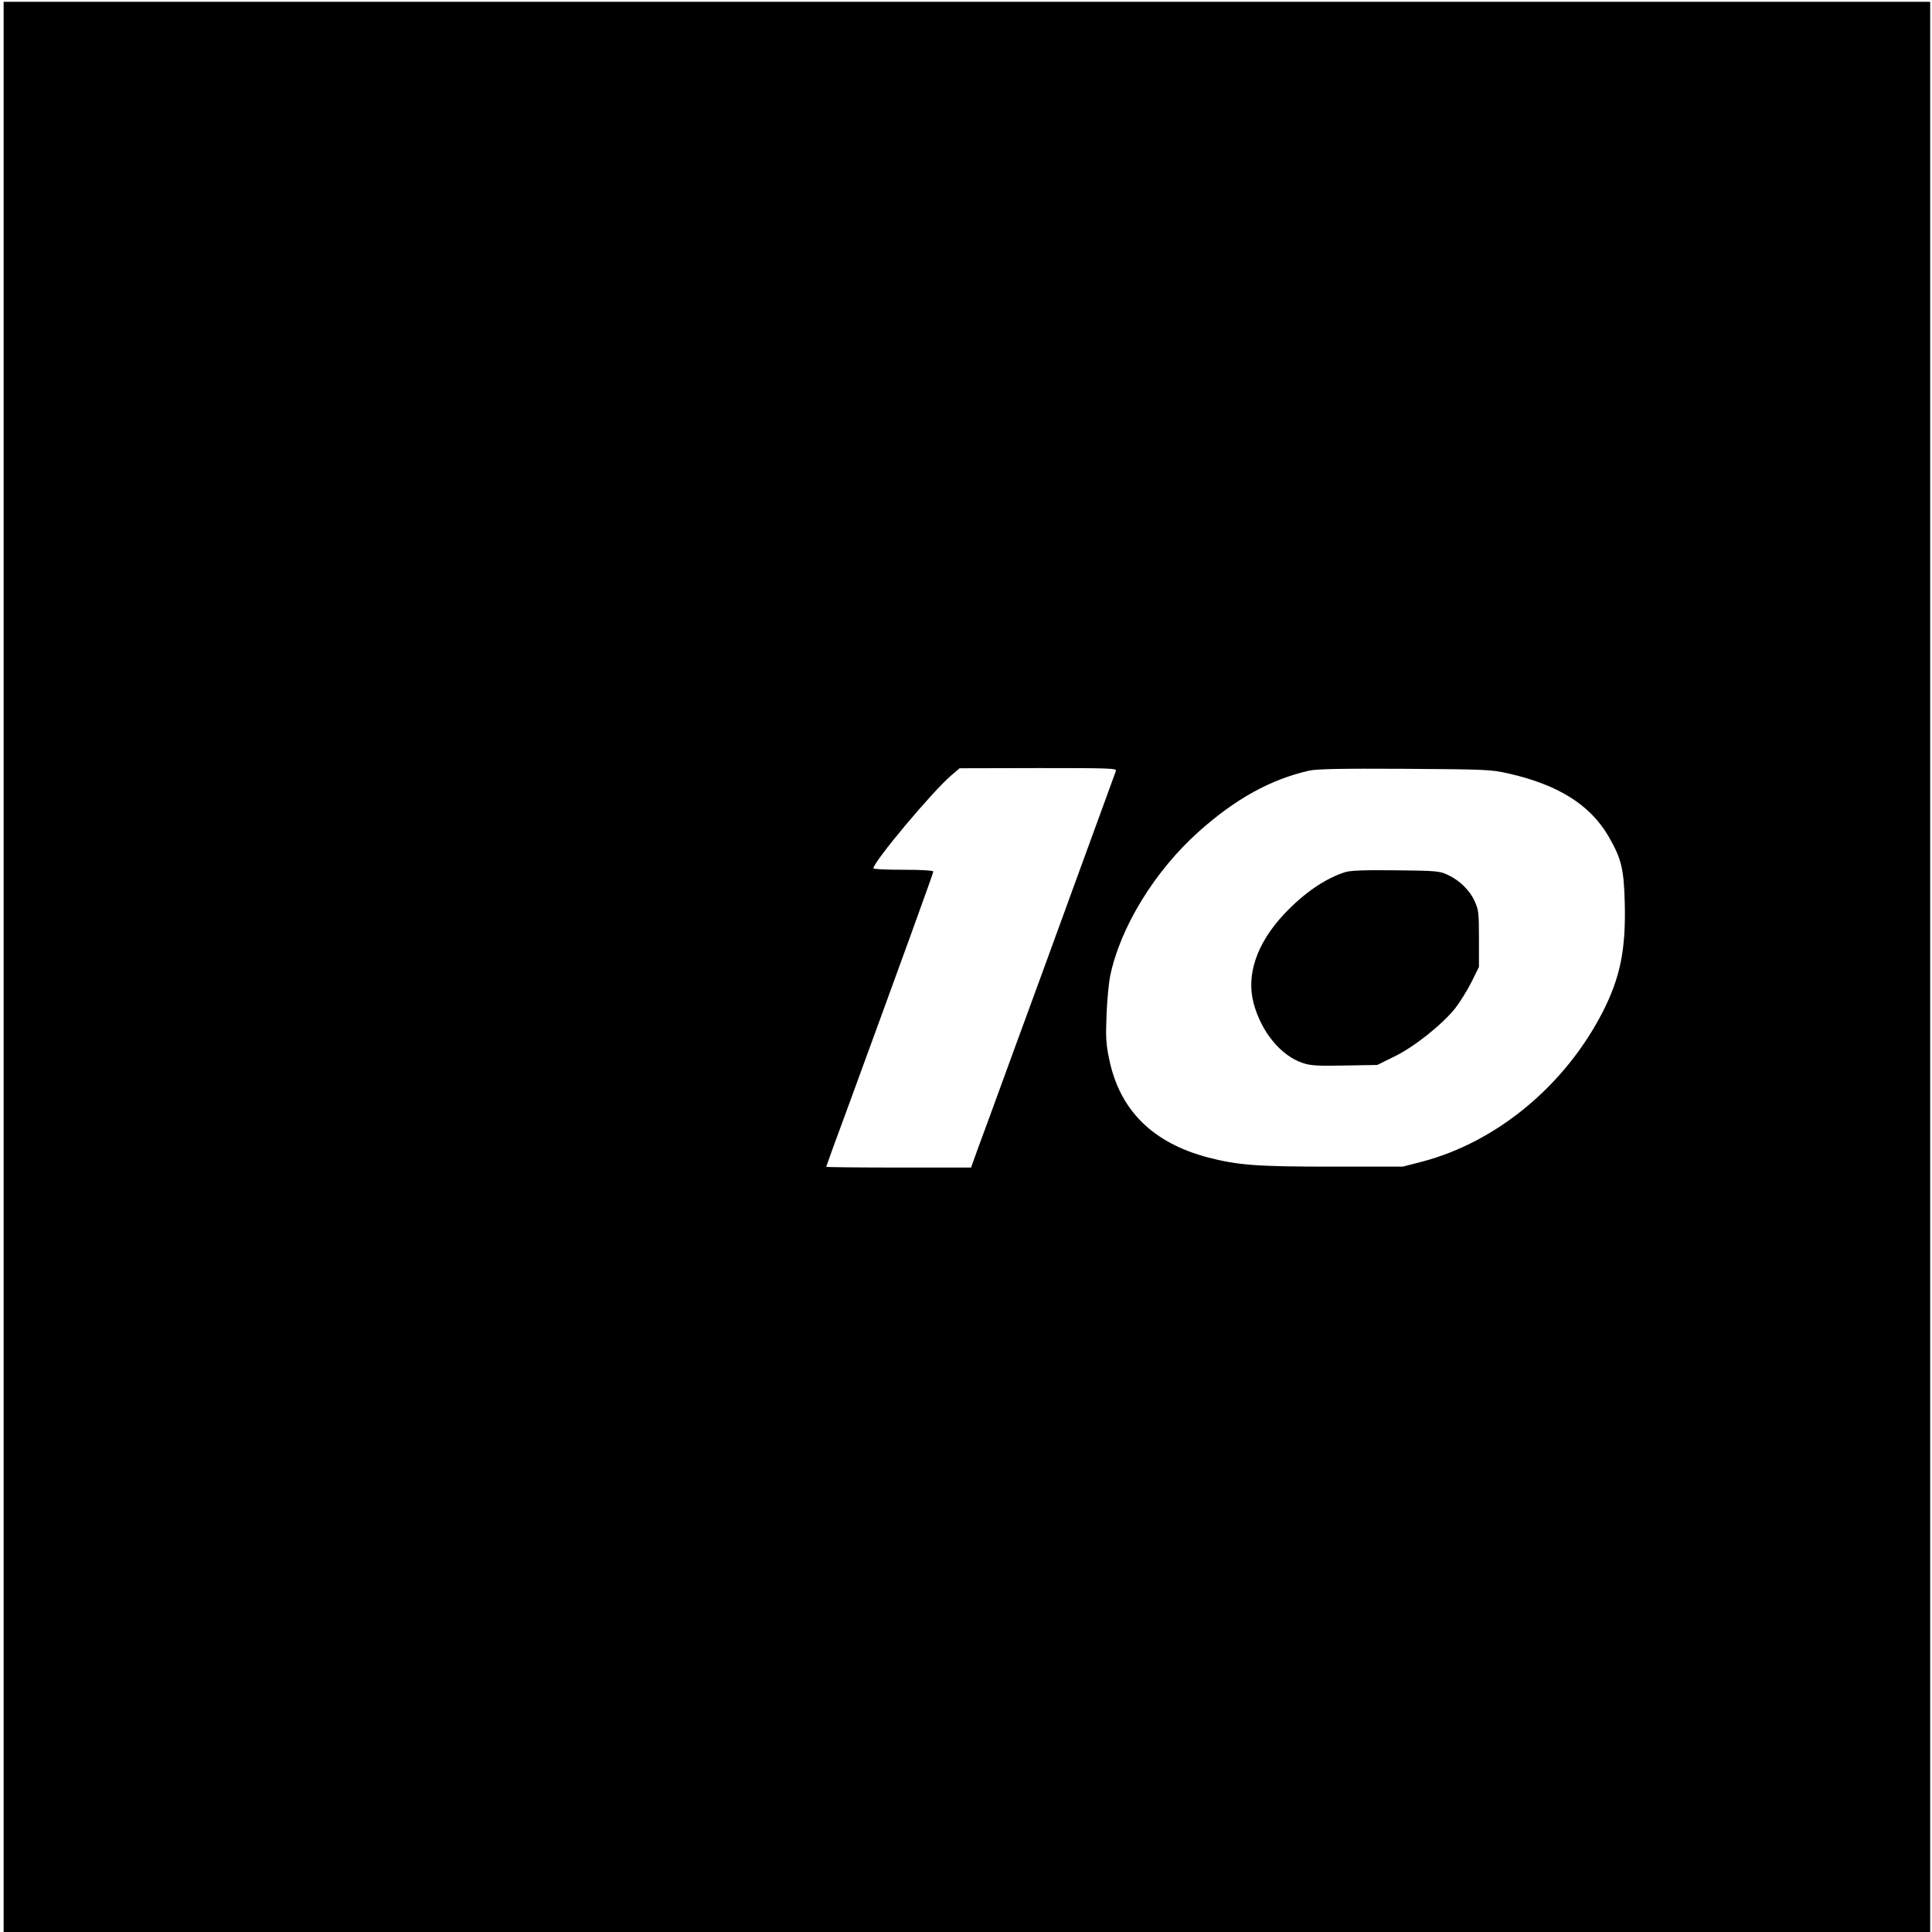 <?xml version="1.0" standalone="no"?>
<!DOCTYPE svg PUBLIC "-//W3C//DTD SVG 20010904//EN"
 "http://www.w3.org/TR/2001/REC-SVG-20010904/DTD/svg10.dtd">
<svg version="1.0" xmlns="http://www.w3.org/2000/svg"
 width="1064pt" height="1064pt" viewBox="0 0 1064 1064"
 preserveAspectRatio="xMidYMid meet">
<g transform="translate(0,1064) scale(0.1,-0.1)"
fill="#000000" stroke="none">
<path d="M20 5315 l0 -5315 5305 0 5305 0 0 5315 0 5315 -5305 0 -5305 0 0
-5315z m6125 1078 c-3 -10 -103 -281 -220 -603 -117 -322 -279 -765 -360 -985
-80 -220 -162 -444 -182 -497 l-35 -98 -399 0 c-219 0 -399 2 -399 4 0 2 54
152 121 332 281 768 469 1285 469 1294 0 6 -63 10 -165 10 -91 0 -165 3 -165
8 0 35 323 421 428 511 l47 40 434 1 c409 0 433 -1 426 -17z m2159 -12 c276
-62 452 -172 554 -346 71 -123 85 -177 90 -368 6 -256 -24 -408 -121 -599
-208 -406 -584 -718 -997 -826 l-105 -27 -395 0 c-409 0 -511 8 -675 50 -306
80 -488 260 -546 540 -18 85 -20 121 -15 245 3 80 12 177 20 215 55 268 246
580 490 797 202 180 395 286 606 334 41 9 176 12 525 10 444 -3 476 -4 569
-25z"/>
<path d="M7405 5836 c-109 -36 -222 -113 -331 -228 -152 -161 -212 -336 -170
-493 42 -158 151 -291 273 -330 42 -14 83 -16 230 -13 l178 3 95 47 c109 53
262 175 334 265 25 32 65 96 89 143 l42 85 0 155 c0 142 -2 160 -24 207 -27
61 -84 116 -150 146 -42 20 -66 22 -286 24 -177 2 -251 -1 -280 -11z"/>
</g>
</svg>
